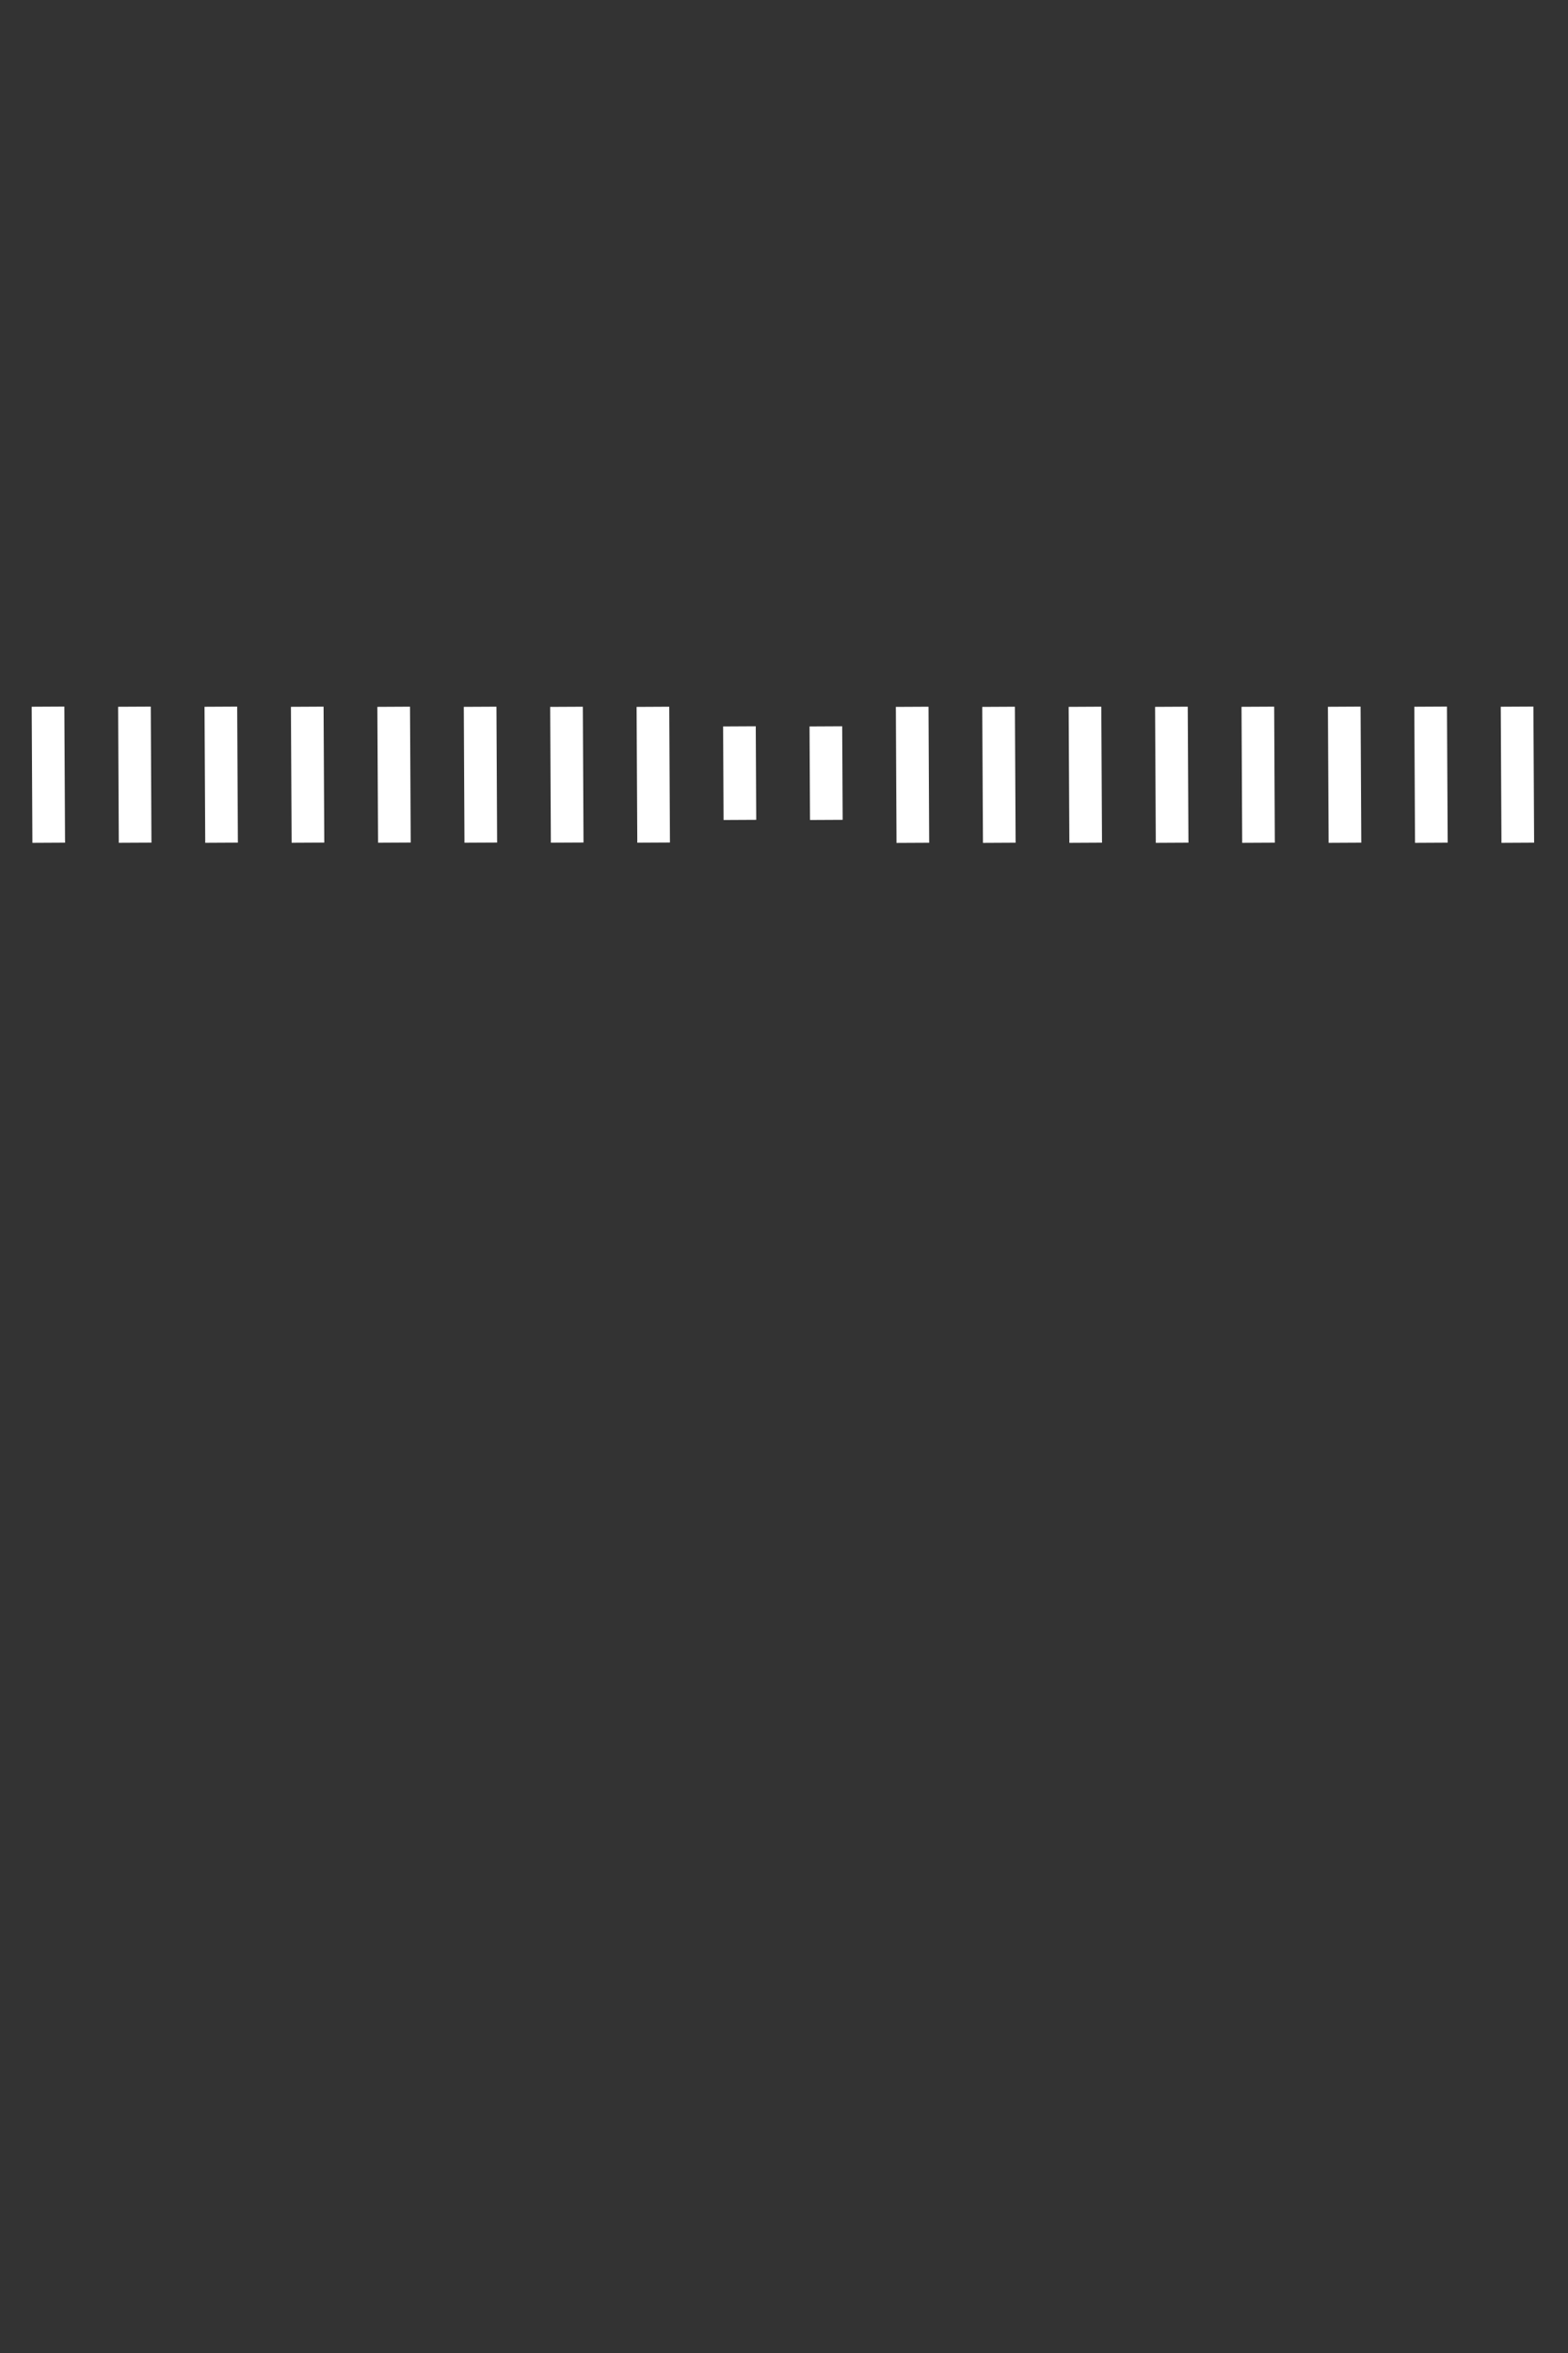 <?xml version="1.0" encoding="UTF-8"?>
<!DOCTYPE svg PUBLIC "-//W3C//DTD SVG 1.1//EN" "http://www.w3.org/Graphics/SVG/1.1/DTD/svg11.dtd">
<!-- Creator: CorelDRAW 2019 (64-Bit) -->
<svg xmlns="http://www.w3.org/2000/svg" xml:space="preserve" width="400px" height="600px" version="1.1" style="shape-rendering:geometricPrecision; text-rendering:geometricPrecision; image-rendering:optimizeQuality; fill-rule:evenodd; clip-rule:evenodd"
viewBox="0 0 400 600"
 xmlns:xlink="http://www.w3.org/1999/xlink"
 xmlns:xodm="http://www.corel.com/coreldraw/odm/2003">
 <rect x="0" y="0" width="400" height="600" fill="#333333" stroke="none"/>
 <defs>
  <style type="text/css">
   <![CDATA[
    .str0 {stroke:white;stroke-width:8.33;stroke-miterlimit:22.926}
    .fil0 {fill:none}
   ]]>
  </style>
 </defs>
 <g id="Layer_x0020_1">
  <rect class="fil0" width="400" height="600"/>
  <path class="fil0 str0" d="M188.75 209.07l-0.12 -23.85m-21.89 29.64l-0.18 -34.63m-21.87 34.63l-0.17 -34.63m-21.87 34.64l-0.17 -34.65m-21.87 34.65l-0.18 -34.65m-21.87 34.66l-0.18 -34.67m-21.86 34.68l-0.18 -34.69m-21.87 34.69l-0.17 -34.69m-21.87 34.7l-0.18 -34.71m198.55 28.88l-0.12 -23.85m22.19 29.7l-0.17 -34.69m22.22 34.68l-0.18 -34.68m22.22 34.67l-0.18 -34.68m22.23 34.68l-0.18 -34.68m22.22 34.68l-0.17 -34.69m22.22 34.69l-0.18 -34.7m22.22 34.7l-0.18 -34.71m22.23 34.71l-0.18 -34.71"/>
 </g>
</svg>
